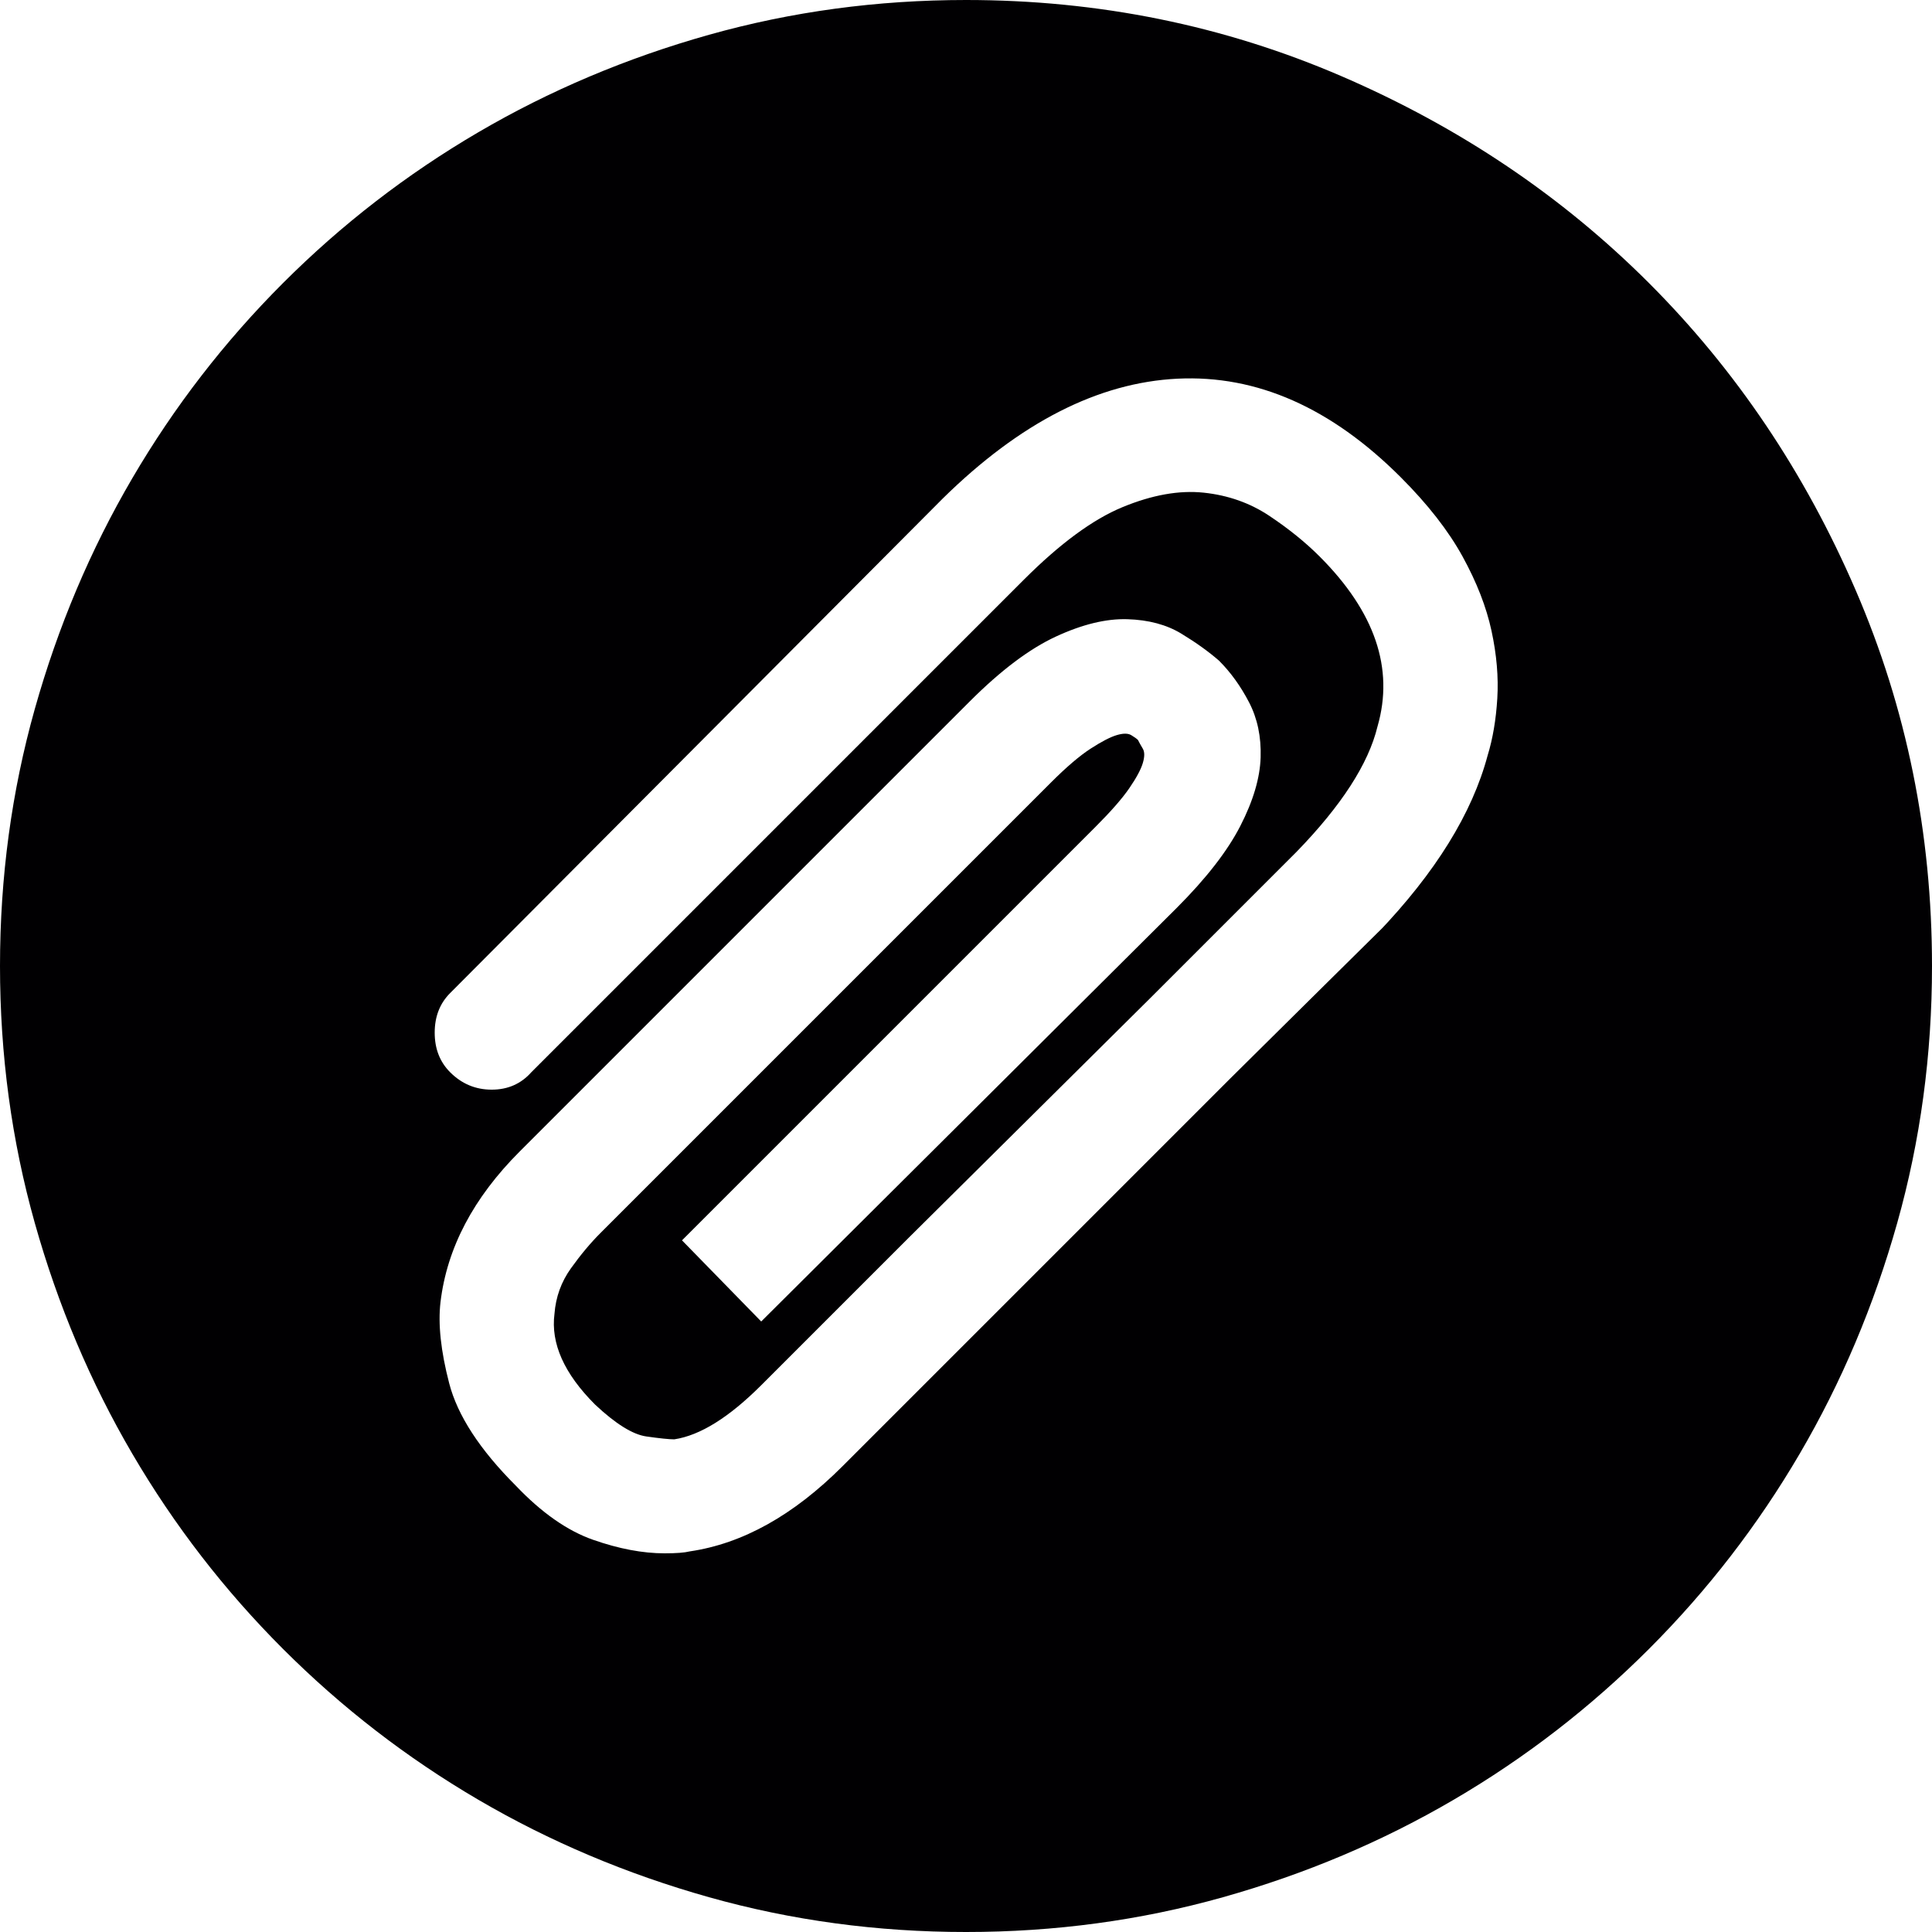 <?xml version="1.0" encoding="iso-8859-1"?>
<!-- Generator: Adobe Illustrator 18.1.1, SVG Export Plug-In . SVG Version: 6.00 Build 0)  -->
<svg version="1.1" id="Capa_1" xmlns="http://www.w3.org/2000/svg" xmlns:xlink="http://www.w3.org/1999/xlink" x="0px" y="0px"
	 viewBox="0 0 612 612" style="enable-background:new 0 0 612 612;" xml:space="preserve">
<g>
	<g>
		<path style="fill:#010002;" d="M306,612c-28.152,0-55.284-3.672-81.396-11.016c-26.112-7.347-50.49-17.646-73.134-30.906
			s-43.248-29.172-61.812-47.736c-18.564-18.562-34.476-39.168-47.736-61.812c-13.26-22.646-23.562-47.022-30.906-73.135
			C3.672,361.284,0,334.152,0,306s3.672-55.284,11.016-81.396s17.646-50.49,30.906-73.134s29.172-43.248,47.736-61.812
			s39.168-34.476,61.812-47.736s47.022-23.562,73.134-30.906S277.848,0,306,0c42.024,0,81.702,8.058,119.034,24.174
			s69.768,37.944,97.308,65.484s49.368,59.976,65.484,97.308S612,263.976,612,306c0,28.152-3.672,55.284-11.016,81.396
			c-7.347,26.109-17.646,50.487-30.906,73.134c-13.26,22.644-29.172,43.248-47.736,61.812
			c-18.562,18.564-39.168,34.479-61.812,47.736c-22.646,13.26-47.022,23.562-73.136,30.906C361.284,608.328,334.152,612,306,612z
			 M218.484,491.436c16.728-2.445,32.844-11.424,48.348-26.928l15.912-15.912l30.906-30.903l38.25-38.25l37.941-37.944
			c0,0,10.2-10.098,30.603-30.294c20.397-20.196,25.704-25.398,15.911-15.606c18.358-19.176,29.986-37.944,34.885-56.304
			c1.632-5.304,2.649-11.322,3.06-18.054c0.408-6.732-0.204-13.872-1.836-21.42s-4.69-15.402-9.18-23.562
			c-4.488-8.16-11.019-16.524-19.584-25.092c-22.032-22.032-45.595-32.436-70.688-31.212c-25.092,1.224-49.878,13.872-74.356,37.944
			L142.596,314.57c-3.264,3.264-4.896,7.443-4.896,12.546c0,5.1,1.632,9.282,4.896,12.546c3.672,3.672,8.058,5.508,13.158,5.508
			s9.282-1.836,12.546-5.508L324.36,183.6c11.424-11.424,21.826-19.074,31.212-22.95c9.384-3.876,17.952-5.406,25.704-4.59
			s14.688,3.264,20.808,7.344c6.12,4.08,11.424,8.364,15.912,12.852c17.544,17.544,23.664,35.496,18.36,53.856
			c-2.856,11.832-11.427,25.092-25.704,39.78l-15.606,15.606l-30.294,30.294c0,0-12.75,12.648-38.25,37.944
			s-38.352,38.046-38.556,38.25L257.04,422.89l-15.912,15.912c-10.2,10.2-19.38,15.912-27.54,17.138
			c-1.632,0-4.59-0.308-8.874-0.918c-4.284-0.611-9.69-3.979-16.218-10.1c-9.792-9.792-14.076-19.38-12.852-28.764
			c0.408-5.306,2.142-10.1,5.202-14.382c3.06-4.284,6.222-8.061,9.486-11.322L332.928,247.86c4.896-4.896,9.078-8.466,12.546-10.71
			c3.471-2.244,6.225-3.672,8.265-4.284s3.567-0.612,4.59,0c1.02,0.612,1.731,1.122,2.142,1.53c0.408,0.816,0.918,1.734,1.53,2.754
			s0.612,2.55,0,4.59s-2.04,4.692-4.284,7.956s-5.812,7.344-10.71,12.24l-130.97,130.968l25.092,25.704l131.58-130.968
			c9.384-9.384,16.116-18.054,20.196-26.01s6.222-15.198,6.426-21.726s-1.021-12.342-3.672-17.442
			c-2.652-5.1-5.814-9.486-9.486-13.158c-3.264-2.856-7.242-5.712-11.934-8.568s-10.404-4.386-17.139-4.59
			c-6.729-0.204-14.277,1.632-22.644,5.508c-8.366,3.876-17.442,10.71-27.234,20.502L164.628,364.752
			c-14.688,14.688-23.052,30.6-25.092,47.736c-0.816,6.936,0.102,15.504,2.754,25.704c2.652,10.197,9.69,21.012,21.114,32.436
			c8.16,8.568,16.32,14.28,24.48,17.136c8.16,2.856,15.708,4.284,22.644,4.284C214.2,492.048,216.852,491.844,218.484,491.436z"/>
	</g>
</g>
<g>
</g>
<g>
</g>
<g>
</g>
<g>
</g>
<g>
</g>
<g>
</g>
<g>
</g>
<g>
</g>
<g>
</g>
<g>
</g>
<g>
</g>
<g>
</g>
<g>
</g>
<g>
</g>
<g>
</g>
</svg>
